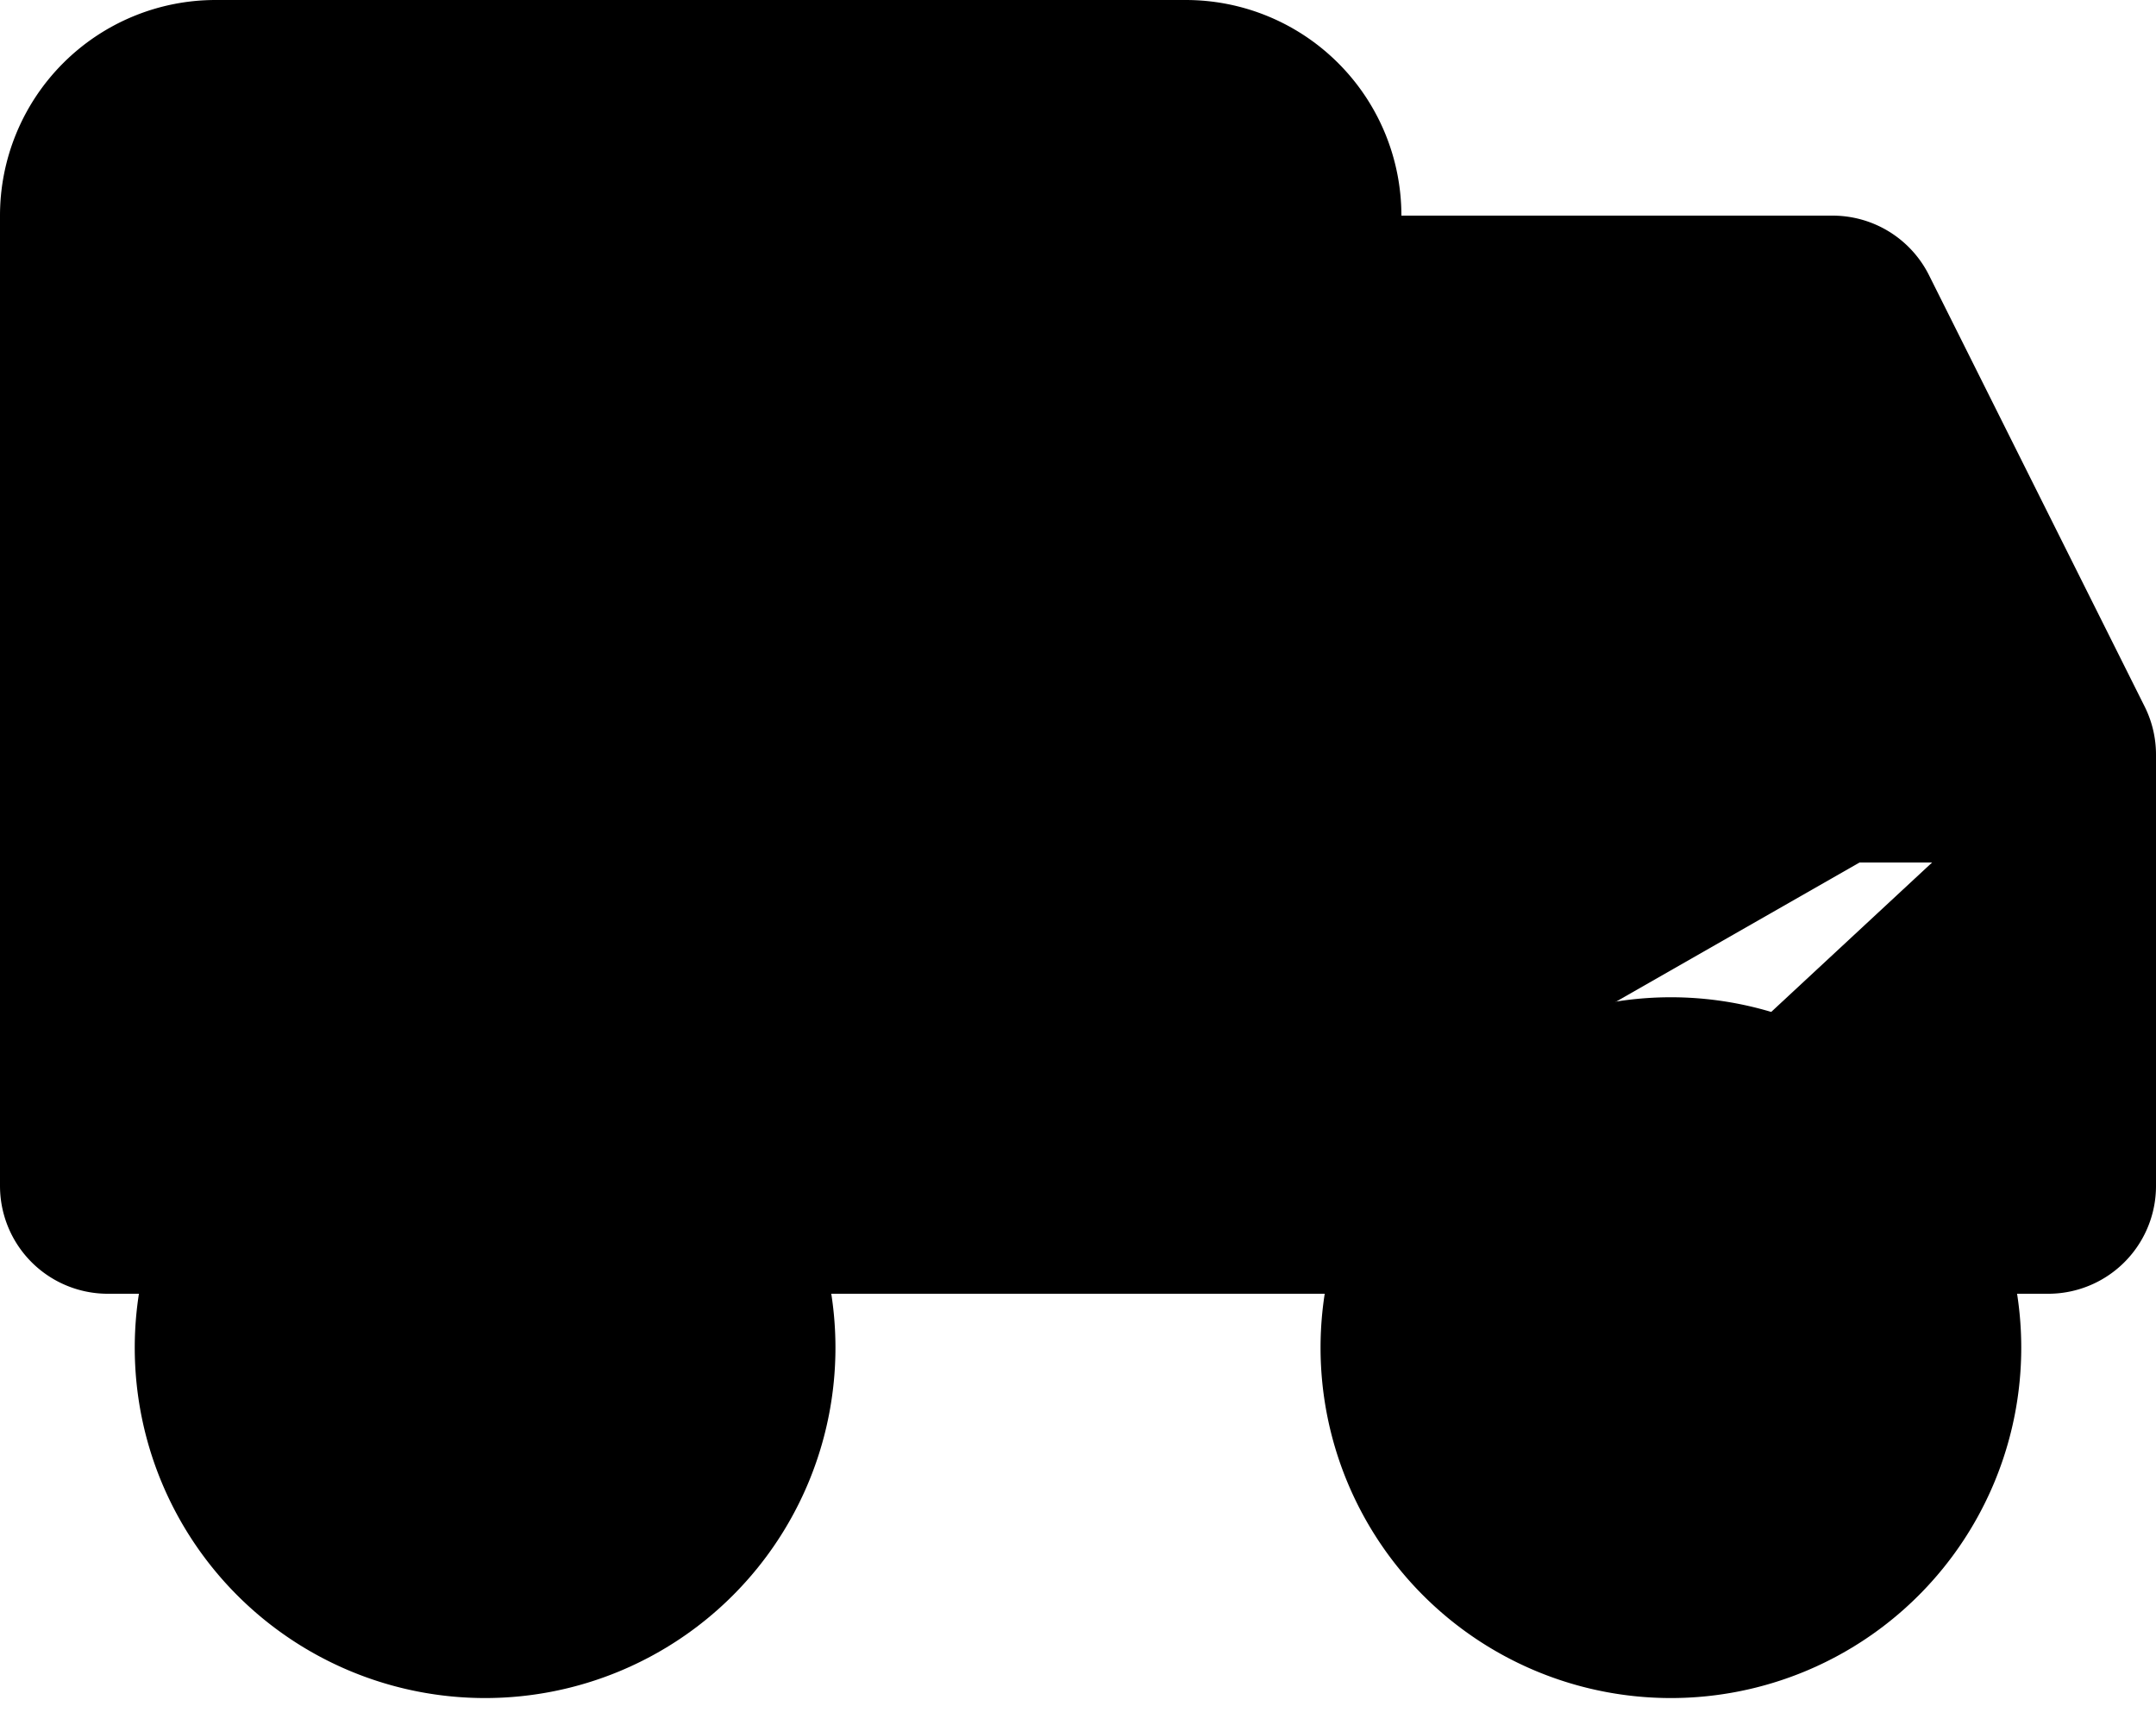 <svg xmlns="http://www.w3.org/2000/svg" fill="currentColor" viewBox="0 0 20 16">
  <path stroke="currentColor" stroke-linecap="round" stroke-linejoin="round" stroke-width="2" d="M15.5 10.25a2.25 2.25 0 1 0 0 4.5 2.25 2.25 0 0 0 0-4.5Zm0 0a2.225 2.225 0 0 0-1.666.75H12m3.5-.75a2.225 2.225 0 0 1 1.666.75H19V7m-7 4V3h5l2 4m-7 4H6.166a2.225 2.225 0 0 0-1.666-.75M12 11V2a1 1 0 0 0-1-1H2a1 1 0 0 0-1 1v9h1.834a2.225 2.225 0 0 1 1.666-.75M19 7h-6m-8.5 3.25a2.25 2.25 0 1 0 0 4.5 2.25 2.25 0 0 0 0-4.5Z"/>
</svg>
